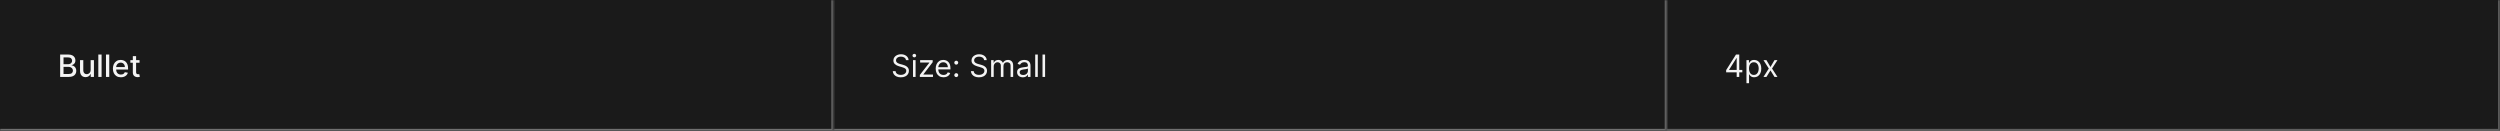 <svg width="1300" height="68" viewBox="0 0 1300 68" fill="none" xmlns="http://www.w3.org/2000/svg">
<rect width="1300" height="68" fill="#1A1A1A"/>
<mask id="path-1-inside-1_1637_12065" fill="white">
<path d="M0 0H433.333V68H0V0Z"/>
</mask>
<path d="M433.333 68V69H434.333V68H433.333ZM432.333 0V68H434.333V0H432.333ZM433.333 67H0V69H433.333V67Z" fill="#707070" mask="url(#path-1-inside-1_1637_12065)"/>
<path d="M31.278 40V28.364H35.54C36.365 28.364 37.049 28.5 37.591 28.773C38.133 29.042 38.538 29.407 38.807 29.869C39.076 30.328 39.21 30.845 39.21 31.421C39.21 31.905 39.121 32.314 38.943 32.648C38.765 32.977 38.526 33.242 38.227 33.443C37.932 33.64 37.606 33.784 37.25 33.875V33.989C37.636 34.008 38.013 34.133 38.381 34.364C38.752 34.591 39.059 34.915 39.301 35.335C39.544 35.756 39.665 36.267 39.665 36.869C39.665 37.464 39.525 37.998 39.244 38.472C38.968 38.941 38.54 39.314 37.96 39.591C37.381 39.864 36.64 40 35.739 40H31.278ZM33.034 38.494H35.568C36.409 38.494 37.011 38.331 37.375 38.006C37.739 37.68 37.92 37.273 37.92 36.784C37.92 36.417 37.828 36.08 37.642 35.773C37.456 35.466 37.191 35.222 36.847 35.04C36.506 34.858 36.1 34.767 35.631 34.767H33.034V38.494ZM33.034 33.398H35.386C35.78 33.398 36.135 33.322 36.449 33.17C36.767 33.019 37.019 32.807 37.205 32.534C37.394 32.258 37.489 31.932 37.489 31.557C37.489 31.076 37.32 30.672 36.983 30.347C36.646 30.021 36.129 29.858 35.432 29.858H33.034V33.398ZM47.139 36.381V31.273H48.844V40H47.173V38.489H47.082C46.882 38.955 46.56 39.343 46.117 39.653C45.677 39.96 45.13 40.114 44.474 40.114C43.914 40.114 43.418 39.99 42.986 39.744C42.558 39.494 42.221 39.125 41.974 38.636C41.732 38.148 41.611 37.544 41.611 36.824V31.273H43.31V36.619C43.31 37.214 43.474 37.688 43.804 38.04C44.133 38.392 44.562 38.568 45.088 38.568C45.406 38.568 45.722 38.489 46.037 38.33C46.355 38.17 46.618 37.93 46.827 37.608C47.039 37.286 47.143 36.877 47.139 36.381ZM52.825 28.364V40H51.126V28.364H52.825ZM56.81 28.364V40H55.111V28.364H56.81ZM62.856 40.176C61.997 40.176 61.256 39.992 60.635 39.625C60.017 39.254 59.54 38.733 59.203 38.062C58.87 37.388 58.703 36.599 58.703 35.693C58.703 34.799 58.87 34.011 59.203 33.33C59.54 32.648 60.01 32.115 60.612 31.733C61.218 31.35 61.927 31.159 62.737 31.159C63.23 31.159 63.707 31.241 64.169 31.403C64.631 31.566 65.046 31.822 65.413 32.17C65.781 32.519 66.07 32.972 66.283 33.528C66.495 34.081 66.601 34.754 66.601 35.545V36.148H59.663V34.875H64.936C64.936 34.428 64.845 34.032 64.663 33.688C64.481 33.339 64.226 33.064 63.896 32.864C63.571 32.663 63.188 32.562 62.749 32.562C62.271 32.562 61.855 32.68 61.499 32.915C61.146 33.146 60.874 33.449 60.68 33.824C60.491 34.195 60.396 34.599 60.396 35.034V36.028C60.396 36.612 60.499 37.108 60.703 37.517C60.911 37.926 61.201 38.239 61.572 38.455C61.944 38.667 62.377 38.773 62.874 38.773C63.196 38.773 63.489 38.727 63.754 38.636C64.019 38.542 64.249 38.401 64.442 38.216C64.635 38.03 64.783 37.801 64.885 37.528L66.493 37.818C66.364 38.292 66.133 38.706 65.8 39.062C65.47 39.415 65.055 39.689 64.555 39.886C64.059 40.08 63.493 40.176 62.856 40.176ZM72.56 31.273V32.636H67.793V31.273H72.56ZM69.071 29.182H70.77V37.438C70.77 37.767 70.819 38.015 70.918 38.182C71.016 38.345 71.143 38.456 71.298 38.517C71.457 38.574 71.63 38.602 71.815 38.602C71.952 38.602 72.071 38.593 72.173 38.574C72.276 38.555 72.355 38.54 72.412 38.528L72.719 39.932C72.62 39.97 72.48 40.008 72.298 40.045C72.117 40.087 71.889 40.11 71.617 40.114C71.169 40.121 70.753 40.042 70.367 39.875C69.98 39.708 69.668 39.451 69.429 39.102C69.19 38.754 69.071 38.316 69.071 37.79V29.182Z" fill="white" fill-opacity="0.95"/>
<mask id="path-4-inside-2_1637_12065" fill="white">
<path d="M433.333 0H866.667V68H433.333V0Z"/>
</mask>
<path d="M866.667 68V69H867.667V68H866.667ZM865.667 0V68H867.667V0H865.667ZM866.667 67H433.333V69H866.667V67Z" fill="#707070" mask="url(#path-4-inside-2_1637_12065)"/>
<path d="M471.106 31.273C471.038 30.697 470.761 30.25 470.277 29.932C469.792 29.614 469.197 29.454 468.492 29.454C467.977 29.454 467.527 29.538 467.14 29.704C466.758 29.871 466.458 30.1 466.242 30.392C466.03 30.684 465.924 31.015 465.924 31.386C465.924 31.697 465.998 31.964 466.146 32.188C466.297 32.407 466.491 32.591 466.725 32.739C466.96 32.883 467.206 33.002 467.464 33.097C467.722 33.188 467.958 33.261 468.174 33.318L469.356 33.636C469.659 33.716 469.996 33.826 470.367 33.966C470.742 34.106 471.1 34.297 471.441 34.54C471.786 34.778 472.07 35.085 472.294 35.46C472.517 35.835 472.629 36.295 472.629 36.841C472.629 37.47 472.464 38.038 472.134 38.545C471.809 39.053 471.331 39.456 470.703 39.756C470.078 40.055 469.318 40.205 468.424 40.205C467.591 40.205 466.869 40.07 466.259 39.801C465.653 39.532 465.176 39.157 464.828 38.676C464.483 38.195 464.288 37.636 464.242 37H465.697C465.735 37.439 465.883 37.803 466.14 38.091C466.402 38.375 466.731 38.587 467.129 38.727C467.53 38.864 467.962 38.932 468.424 38.932C468.962 38.932 469.445 38.845 469.873 38.67C470.301 38.492 470.64 38.246 470.89 37.932C471.14 37.614 471.265 37.242 471.265 36.818C471.265 36.432 471.157 36.117 470.941 35.875C470.725 35.633 470.441 35.436 470.089 35.284C469.737 35.133 469.356 35 468.947 34.886L467.515 34.477C466.606 34.216 465.886 33.843 465.356 33.358C464.826 32.873 464.561 32.239 464.561 31.454C464.561 30.803 464.737 30.235 465.089 29.75C465.445 29.261 465.922 28.883 466.521 28.614C467.123 28.341 467.795 28.204 468.538 28.204C469.288 28.204 469.955 28.339 470.538 28.608C471.121 28.873 471.583 29.237 471.924 29.699C472.269 30.161 472.451 30.686 472.47 31.273H471.106ZM474.764 40V31.273H476.105V40H474.764ZM475.446 29.818C475.184 29.818 474.959 29.729 474.769 29.551C474.584 29.373 474.491 29.159 474.491 28.909C474.491 28.659 474.584 28.445 474.769 28.267C474.959 28.089 475.184 28 475.446 28C475.707 28 475.93 28.089 476.116 28.267C476.305 28.445 476.4 28.659 476.4 28.909C476.4 29.159 476.305 29.373 476.116 29.551C475.93 29.729 475.707 29.818 475.446 29.818ZM478.311 40V38.977L483.265 32.614V32.523H478.47V31.273H484.992V32.341L480.174 38.659V38.75H485.152V40H478.311ZM490.626 40.182C489.785 40.182 489.06 39.996 488.45 39.625C487.844 39.25 487.376 38.727 487.046 38.057C486.721 37.383 486.558 36.599 486.558 35.705C486.558 34.811 486.721 34.023 487.046 33.341C487.376 32.655 487.834 32.121 488.421 31.739C489.012 31.352 489.702 31.159 490.49 31.159C490.944 31.159 491.393 31.235 491.836 31.386C492.279 31.538 492.683 31.784 493.046 32.125C493.41 32.462 493.7 32.909 493.916 33.466C494.132 34.023 494.24 34.708 494.24 35.523V36.091H487.512V34.932H492.876C492.876 34.439 492.777 34 492.581 33.614C492.387 33.227 492.111 32.922 491.751 32.699C491.395 32.475 490.974 32.364 490.49 32.364C489.956 32.364 489.493 32.496 489.103 32.761C488.717 33.023 488.42 33.364 488.211 33.784C488.003 34.205 487.899 34.655 487.899 35.136V35.909C487.899 36.568 488.012 37.127 488.24 37.585C488.471 38.04 488.791 38.386 489.2 38.625C489.609 38.86 490.084 38.977 490.626 38.977C490.978 38.977 491.296 38.928 491.581 38.83C491.868 38.727 492.116 38.576 492.325 38.375C492.533 38.17 492.694 37.917 492.808 37.614L494.103 37.977C493.967 38.417 493.738 38.803 493.416 39.136C493.094 39.466 492.696 39.724 492.223 39.909C491.749 40.091 491.217 40.182 490.626 40.182ZM497.257 40.091C496.976 40.091 496.736 39.99 496.535 39.79C496.334 39.589 496.234 39.349 496.234 39.068C496.234 38.788 496.334 38.547 496.535 38.347C496.736 38.146 496.976 38.045 497.257 38.045C497.537 38.045 497.777 38.146 497.978 38.347C498.179 38.547 498.279 38.788 498.279 39.068C498.279 39.254 498.232 39.424 498.137 39.58C498.046 39.735 497.923 39.86 497.768 39.955C497.616 40.045 497.446 40.091 497.257 40.091ZM497.257 33.614C496.976 33.614 496.736 33.513 496.535 33.312C496.334 33.112 496.234 32.871 496.234 32.591C496.234 32.311 496.334 32.07 496.535 31.869C496.736 31.669 496.976 31.568 497.257 31.568C497.537 31.568 497.777 31.669 497.978 31.869C498.179 32.07 498.279 32.311 498.279 32.591C498.279 32.776 498.232 32.947 498.137 33.102C498.046 33.258 497.923 33.383 497.768 33.477C497.616 33.568 497.446 33.614 497.257 33.614ZM511.731 31.273C511.663 30.697 511.386 30.25 510.902 29.932C510.417 29.614 509.822 29.454 509.117 29.454C508.602 29.454 508.152 29.538 507.765 29.704C507.383 29.871 507.083 30.1 506.867 30.392C506.655 30.684 506.549 31.015 506.549 31.386C506.549 31.697 506.623 31.964 506.771 32.188C506.922 32.407 507.116 32.591 507.35 32.739C507.585 32.883 507.831 33.002 508.089 33.097C508.347 33.188 508.583 33.261 508.799 33.318L509.981 33.636C510.284 33.716 510.621 33.826 510.992 33.966C511.367 34.106 511.725 34.297 512.066 34.54C512.411 34.778 512.695 35.085 512.919 35.46C513.142 35.835 513.254 36.295 513.254 36.841C513.254 37.47 513.089 38.038 512.759 38.545C512.434 39.053 511.956 39.456 511.328 39.756C510.703 40.055 509.943 40.205 509.049 40.205C508.216 40.205 507.494 40.07 506.884 39.801C506.278 39.532 505.801 39.157 505.453 38.676C505.108 38.195 504.913 37.636 504.867 37H506.322C506.36 37.439 506.508 37.803 506.765 38.091C507.027 38.375 507.356 38.587 507.754 38.727C508.155 38.864 508.587 38.932 509.049 38.932C509.587 38.932 510.07 38.845 510.498 38.67C510.926 38.492 511.265 38.246 511.515 37.932C511.765 37.614 511.89 37.242 511.89 36.818C511.89 36.432 511.782 36.117 511.566 35.875C511.35 35.633 511.066 35.436 510.714 35.284C510.362 35.133 509.981 35 509.572 34.886L508.14 34.477C507.231 34.216 506.511 33.843 505.981 33.358C505.451 32.873 505.186 32.239 505.186 31.454C505.186 30.803 505.362 30.235 505.714 29.75C506.07 29.261 506.547 28.883 507.146 28.614C507.748 28.341 508.42 28.204 509.163 28.204C509.913 28.204 510.58 28.339 511.163 28.608C511.746 28.873 512.208 29.237 512.549 29.699C512.894 30.161 513.076 30.686 513.095 31.273H511.731ZM515.389 40V31.273H516.684V32.636H516.798C516.98 32.17 517.273 31.809 517.679 31.551C518.084 31.29 518.571 31.159 519.139 31.159C519.714 31.159 520.194 31.29 520.576 31.551C520.963 31.809 521.264 32.17 521.48 32.636H521.571C521.794 32.186 522.129 31.828 522.576 31.562C523.023 31.294 523.559 31.159 524.184 31.159C524.964 31.159 525.603 31.403 526.099 31.892C526.595 32.377 526.843 33.133 526.843 34.159V40H525.502V34.159C525.502 33.515 525.326 33.055 524.974 32.778C524.622 32.502 524.207 32.364 523.73 32.364C523.116 32.364 522.641 32.549 522.304 32.92C521.966 33.288 521.798 33.754 521.798 34.318V40H520.434V34.023C520.434 33.526 520.273 33.127 519.951 32.824C519.629 32.517 519.214 32.364 518.707 32.364C518.358 32.364 518.033 32.456 517.73 32.642C517.43 32.828 517.188 33.085 517.002 33.415C516.821 33.74 516.73 34.117 516.73 34.545V40H515.389ZM531.863 40.205C531.31 40.205 530.808 40.1 530.357 39.892C529.907 39.68 529.549 39.375 529.284 38.977C529.018 38.576 528.886 38.091 528.886 37.523C528.886 37.023 528.984 36.617 529.181 36.307C529.378 35.992 529.642 35.746 529.971 35.568C530.301 35.39 530.664 35.258 531.062 35.17C531.464 35.08 531.867 35.008 532.272 34.955C532.803 34.886 533.232 34.835 533.562 34.801C533.895 34.763 534.138 34.701 534.289 34.614C534.445 34.526 534.522 34.375 534.522 34.159V34.114C534.522 33.553 534.369 33.117 534.062 32.807C533.759 32.496 533.299 32.341 532.681 32.341C532.041 32.341 531.539 32.481 531.176 32.761C530.812 33.042 530.556 33.341 530.409 33.659L529.136 33.205C529.363 32.674 529.666 32.261 530.045 31.966C530.428 31.667 530.844 31.458 531.295 31.341C531.75 31.22 532.197 31.159 532.636 31.159C532.916 31.159 533.238 31.193 533.602 31.261C533.969 31.326 534.323 31.46 534.664 31.665C535.009 31.869 535.295 32.178 535.522 32.591C535.75 33.004 535.863 33.557 535.863 34.25V40H534.522V38.818H534.454C534.363 39.008 534.212 39.21 534 39.426C533.787 39.642 533.505 39.826 533.153 39.977C532.801 40.129 532.371 40.205 531.863 40.205ZM532.068 39C532.598 39 533.045 38.896 533.409 38.688C533.776 38.479 534.053 38.21 534.238 37.881C534.428 37.551 534.522 37.205 534.522 36.841V35.614C534.465 35.682 534.34 35.744 534.147 35.801C533.958 35.854 533.738 35.901 533.488 35.943C533.242 35.981 533.001 36.015 532.767 36.045C532.536 36.072 532.348 36.095 532.204 36.114C531.856 36.159 531.53 36.233 531.227 36.335C530.928 36.434 530.685 36.583 530.5 36.784C530.318 36.981 530.227 37.25 530.227 37.591C530.227 38.057 530.399 38.409 530.744 38.648C531.092 38.883 531.534 39 532.068 39ZM539.652 28.364V40H538.311V28.364H539.652ZM543.448 28.364V40H542.107V28.364H543.448Z" fill="white" fill-opacity="0.95"/>
<mask id="path-7-inside-3_1637_12065" fill="white">
<path d="M866.667 0H1300V68H866.667V0Z"/>
</mask>
<path d="M1300 68V69H1301V68H1300ZM1299 0V68H1301V0H1299ZM1300 67H866.667V69H1300V67Z" fill="white" fill-opacity="0.3" mask="url(#path-7-inside-3_1637_12065)"/>
<path d="M897.598 37.614V36.455L902.712 28.364H903.553V30.159H902.985L899.121 36.273V36.364H906.008V37.614H897.598ZM903.076 40V37.261V36.722V28.364H904.417V40H903.076ZM908.16 43.273V31.273H909.455V32.659H909.614C909.713 32.508 909.849 32.314 910.023 32.08C910.201 31.841 910.455 31.629 910.785 31.443C911.118 31.254 911.569 31.159 912.137 31.159C912.872 31.159 913.519 31.343 914.08 31.71C914.641 32.078 915.078 32.599 915.392 33.273C915.707 33.947 915.864 34.742 915.864 35.659C915.864 36.583 915.707 37.385 915.392 38.062C915.078 38.737 914.642 39.26 914.086 39.631C913.529 39.998 912.887 40.182 912.16 40.182C911.599 40.182 911.15 40.089 910.813 39.903C910.476 39.714 910.216 39.5 910.035 39.261C909.853 39.019 909.713 38.818 909.614 38.659H909.5V43.273H908.16ZM909.478 35.636C909.478 36.295 909.574 36.877 909.767 37.381C909.961 37.881 910.243 38.273 910.614 38.557C910.985 38.837 911.44 38.977 911.978 38.977C912.538 38.977 913.006 38.83 913.381 38.534C913.76 38.235 914.044 37.833 914.233 37.33C914.427 36.822 914.523 36.258 914.523 35.636C914.523 35.023 914.428 34.47 914.239 33.977C914.053 33.481 913.771 33.089 913.392 32.801C913.017 32.51 912.546 32.364 911.978 32.364C911.432 32.364 910.974 32.502 910.603 32.778C910.231 33.051 909.951 33.434 909.762 33.926C909.572 34.415 909.478 34.985 909.478 35.636ZM918.55 31.273L920.641 34.841L922.732 31.273H924.277L921.459 35.636L924.277 40H922.732L920.641 36.614L918.55 40H917.005L919.777 35.636L917.005 31.273H918.55Z" fill="white" fill-opacity="0.95"/>
</svg>
